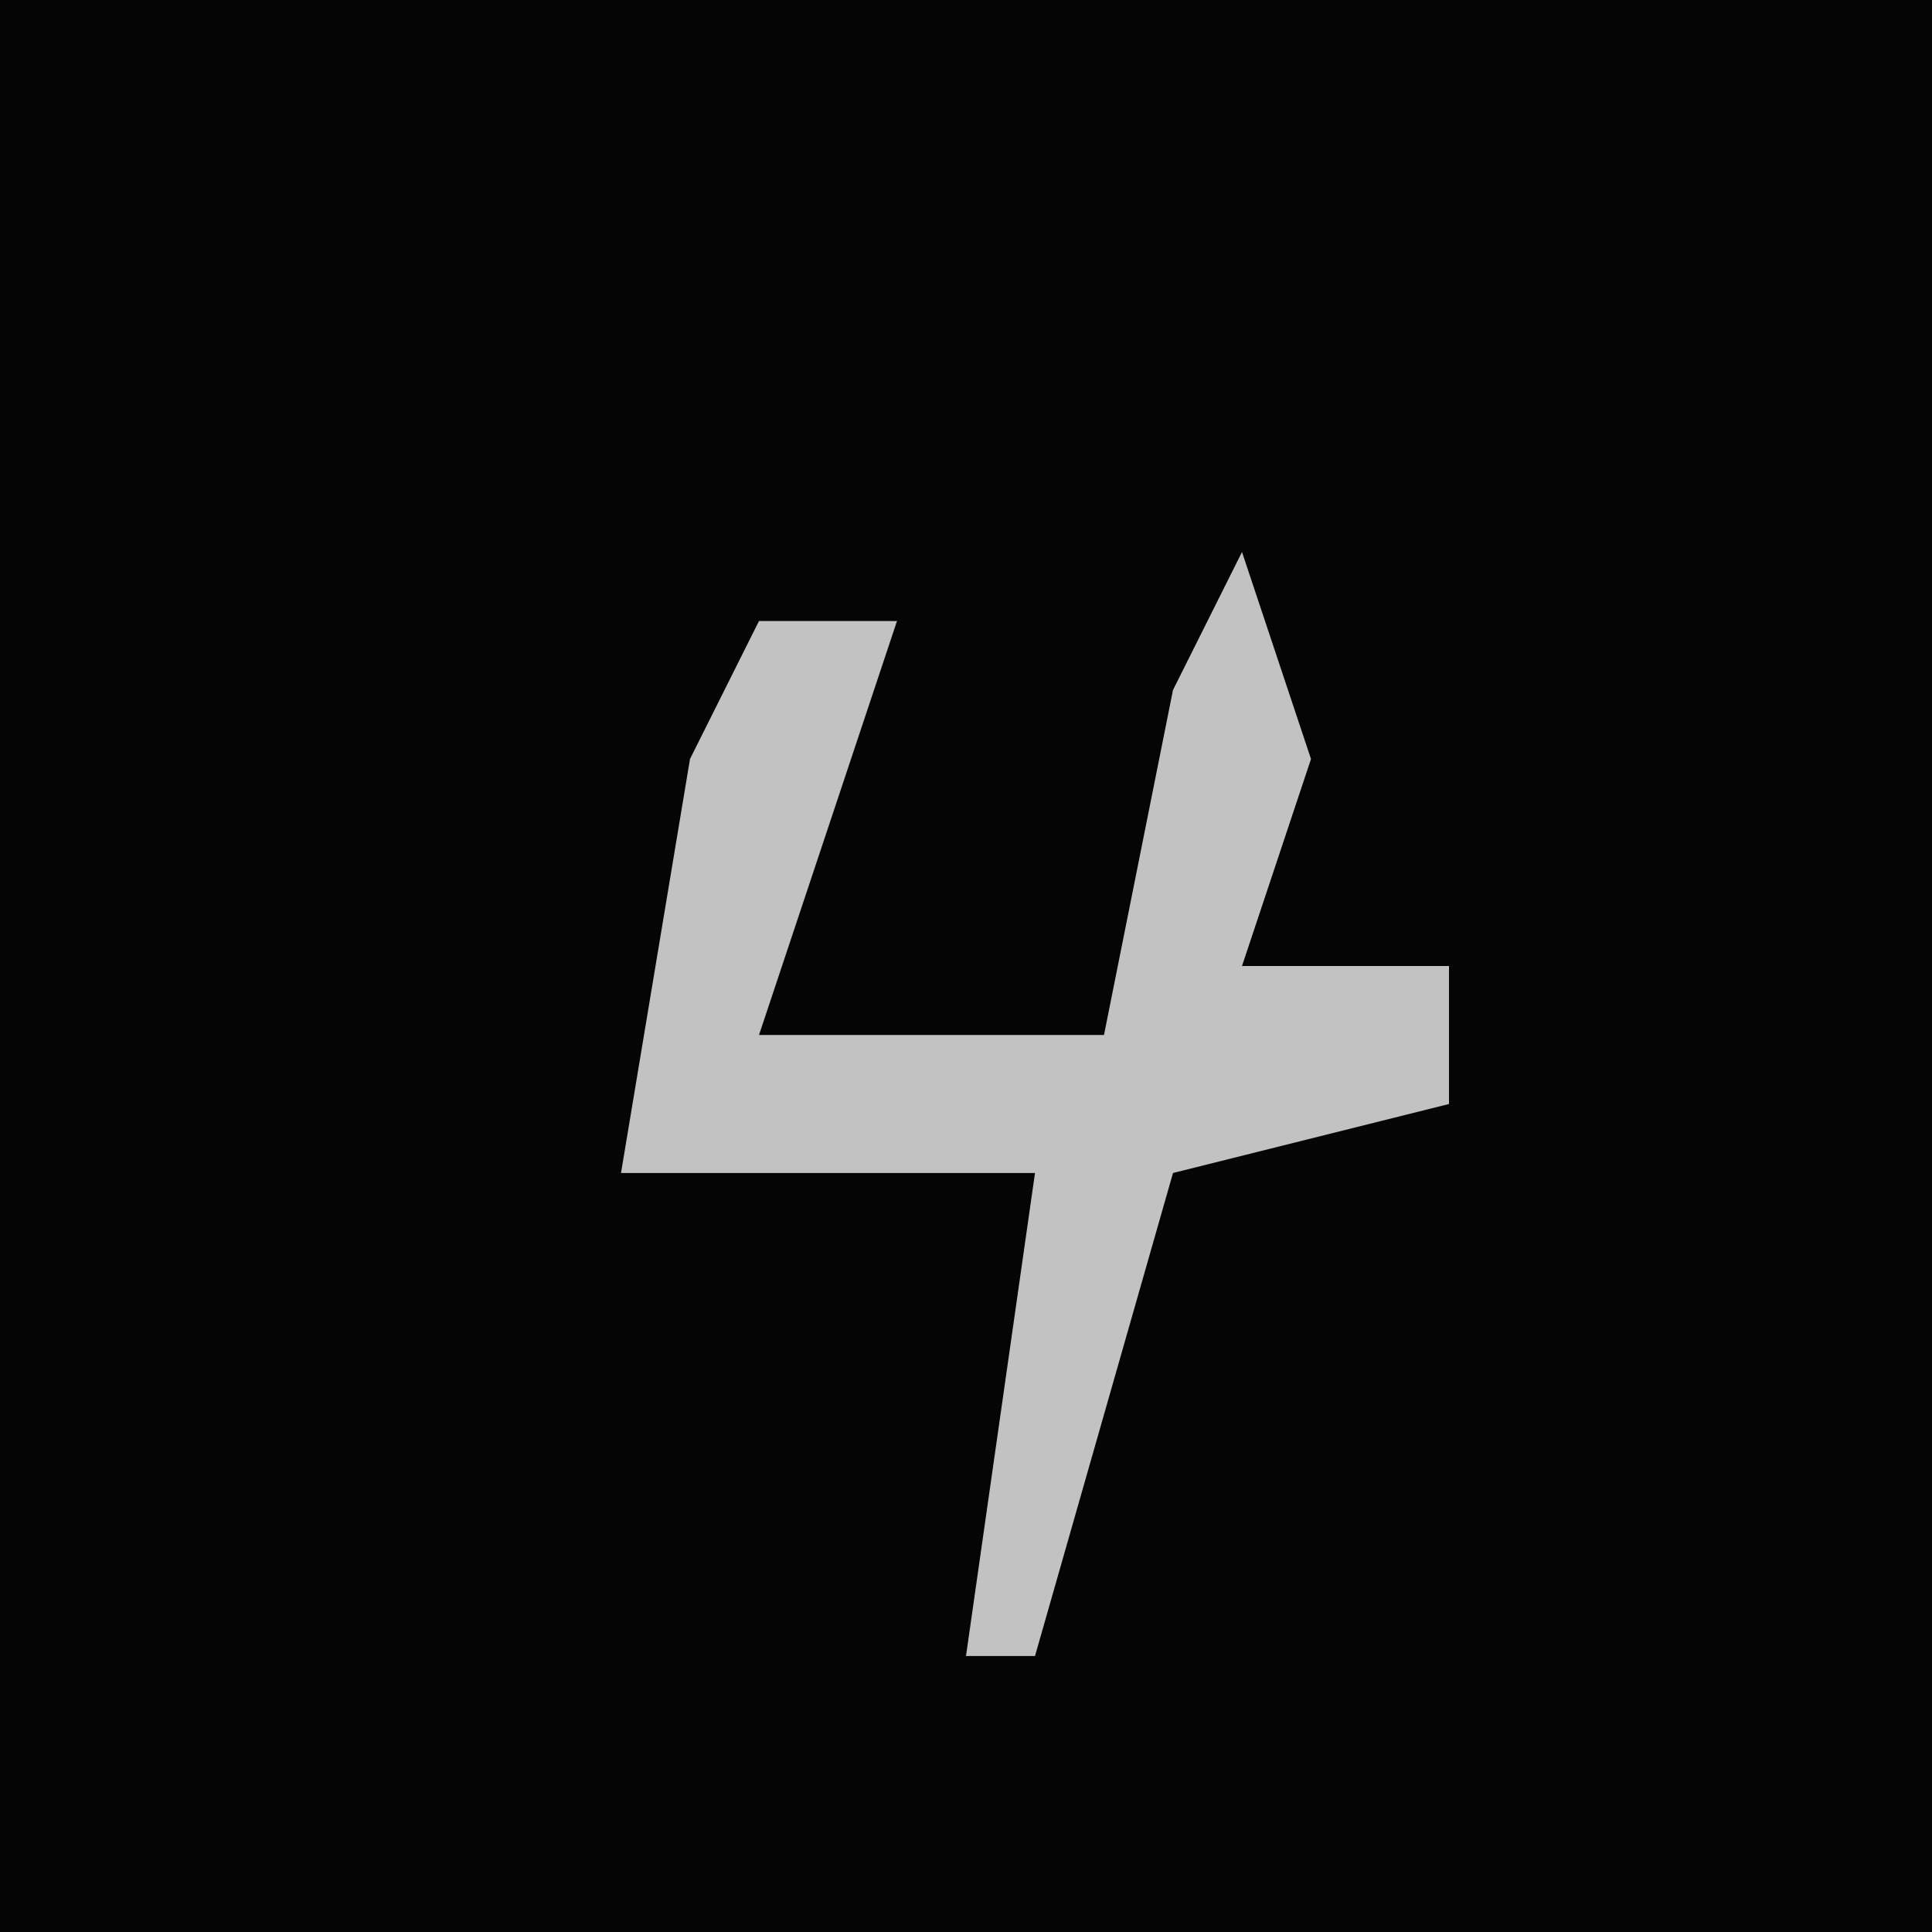 <?xml version="1.0" encoding="UTF-8"?>
<svg version="1.1" xmlns="http://www.w3.org/2000/svg" width="28" height="28">
<path d="M0,0 L28,0 L28,28 L0,28 Z " fill="#050505" transform="translate(0,0)"/>
<path d="M0,0 L1,3 L0,6 L3,6 L3,8 L-1,9 L-3,16 L-4,16 L-3,9 L-9,9 L-8,3 L-7,1 L-5,1 L-7,7 L-2,7 L-1,2 Z " fill="#C2C2C2" transform="translate(18,8)"/>
</svg>
